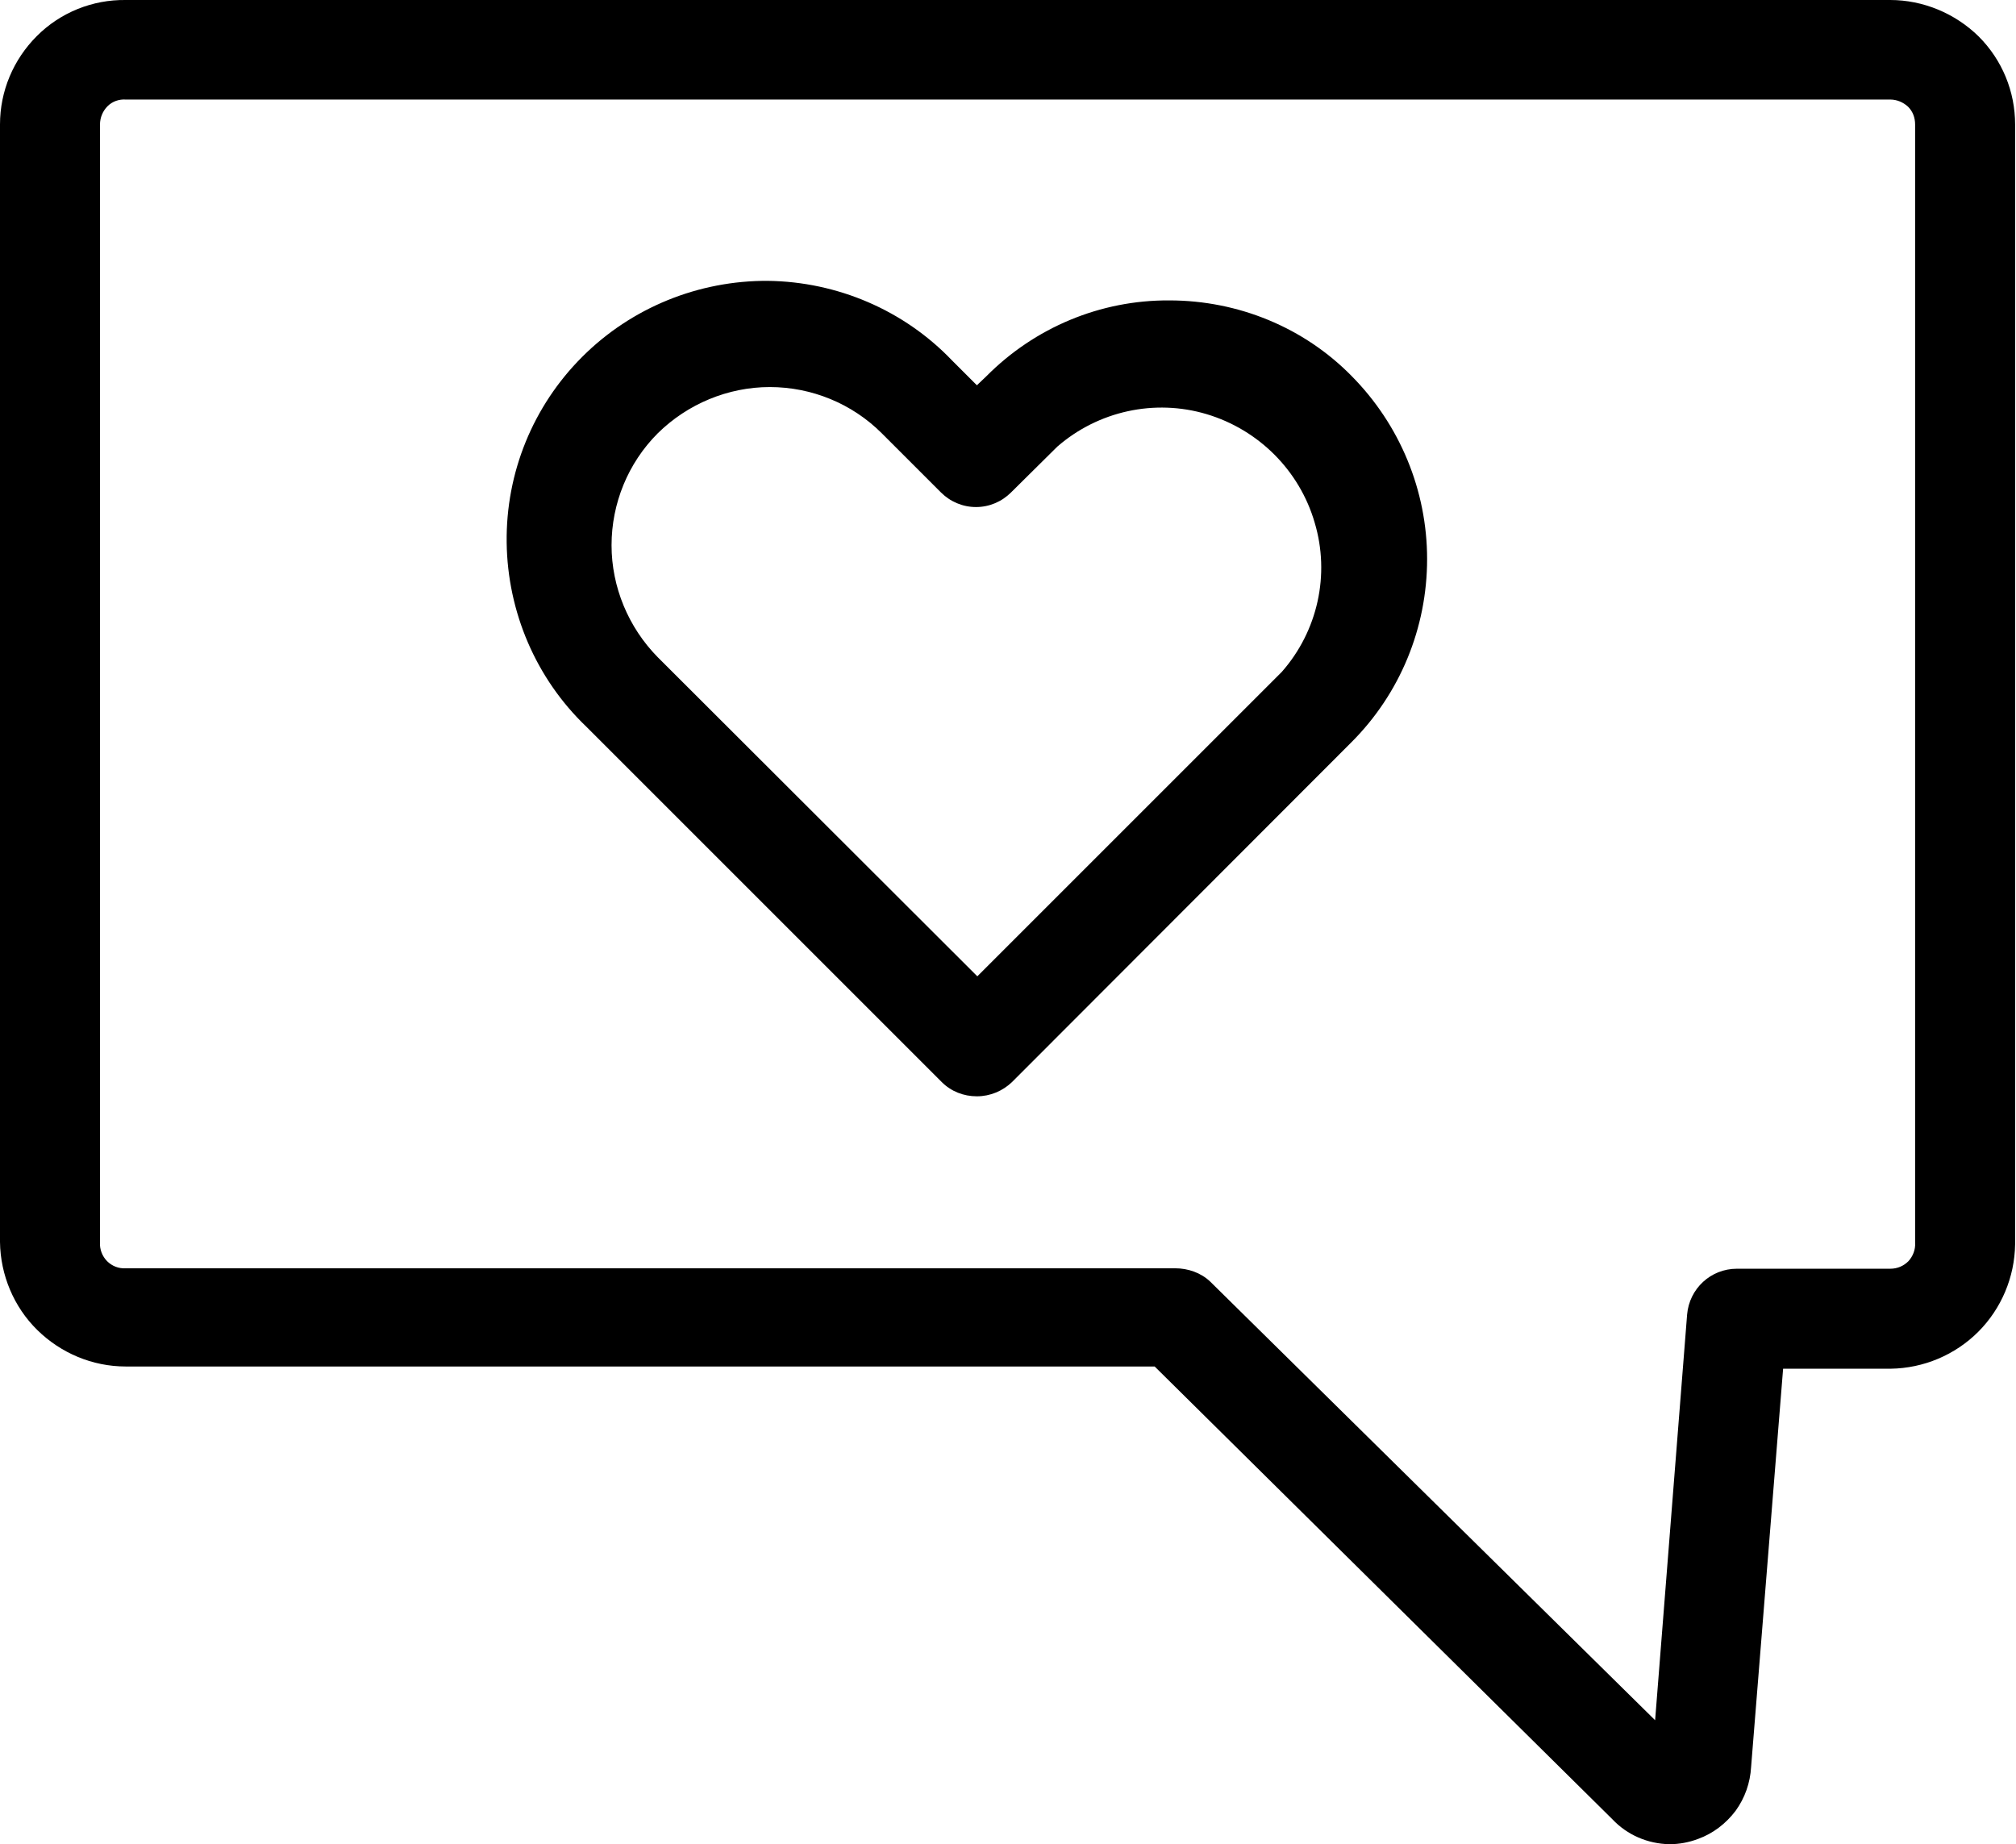<?xml version="1.0" encoding="utf-8"?>
<!-- Generator: Adobe Illustrator 25.4.1, SVG Export Plug-In . SVG Version: 6.00 Build 0)  -->
<svg version="1.1" id="Layer_1" xmlns="http://www.w3.org/2000/svg" xmlns:xlink="http://www.w3.org/1999/xlink" x="0px" y="0px"
	 viewBox="0 0 453.6 415" style="enable-background:new 0 0 453.6 415;" xml:space="preserve">
<g>
	<path d="M425.3,0h-397c-7.5-0.1-14.7,2.8-20,8.1C3,13.4,0,20.5,0,28v251.5c0.1,7.4,3.1,14.6,8.4,19.8c5.3,5.2,12.4,8.2,19.9,8.2
		h231.5l103,101.9c3.3,3.5,7.9,5.5,12.8,5.6c2.2,0,4.4-0.4,6.5-1.2c3.3-1.2,6.2-3.4,8.4-6.3c2.1-2.9,3.3-6.3,3.5-9.9l7.2-89.6h24.2
		c7.4-0.1,14.5-3.1,19.7-8.3c5.2-5.2,8.2-12.3,8.3-19.7V28c0-7.4-2.9-14.5-8.2-19.8C439.9,3,432.7,0,425.3,0L425.3,0z M430.9,279.7
		c0.1,1.5-0.5,3-1.5,4.1c-1.1,1.1-2.5,1.7-4.1,1.7h-34.5c-5.9,0-10.7,4.5-11.2,10.3l-7.2,91.3l-100.1-98.7c-2.1-2-5-3-7.9-3H28.3
		c-1.6,0.1-3.1-0.5-4.2-1.6c-1.1-1.1-1.7-2.7-1.6-4.2V28c0-1.5,0.6-3,1.7-4.1c1.1-1.1,2.6-1.6,4.1-1.5h397c1.5,0,2.9,0.6,4,1.6
		c1.1,1.1,1.6,2.5,1.6,4V279.7z"/>
	<path d="M263.1,67.6c-15.5-0.1-30.3,6.1-41.2,17.1l-2.1,2l-5.6-5.6c-10.8-11.3-25.8-17.7-41.4-17.9c-15.6-0.1-30.7,6-41.8,17.1
		c-11.1,11.1-17.2,26.1-17,41.8c0.2,15.6,6.6,30.6,17.9,41.4l80,80c2.1,2.1,4.9,3.2,7.9,3.2s5.8-1.2,7.9-3.2l76.4-76.5
		c10.9-10.9,17-25.7,17-41.2c0-15.4-6.1-30.2-17-41.2C293.4,73.7,278.6,67.6,263.1,67.6L263.1,67.6z M288.4,151.2l-68.5,68.5
		L148,147.9c-6.6-6.7-10.4-15.8-10.4-25.2s3.7-18.5,10.4-25.2c6.7-6.6,15.8-10.4,25.2-10.4c9.4,0,18.5,3.7,25.2,10.4l13.3,13.3
		c2.1,2.1,4.9,3.3,7.9,3.3s5.8-1.2,7.9-3.3l10.4-10.3c9.2-8,21.9-10.8,33.6-7.3s20.9,12.7,24.3,24.4
		C299.3,129.3,296.5,142,288.4,151.2L288.4,151.2z"/>
</g>
</svg>
